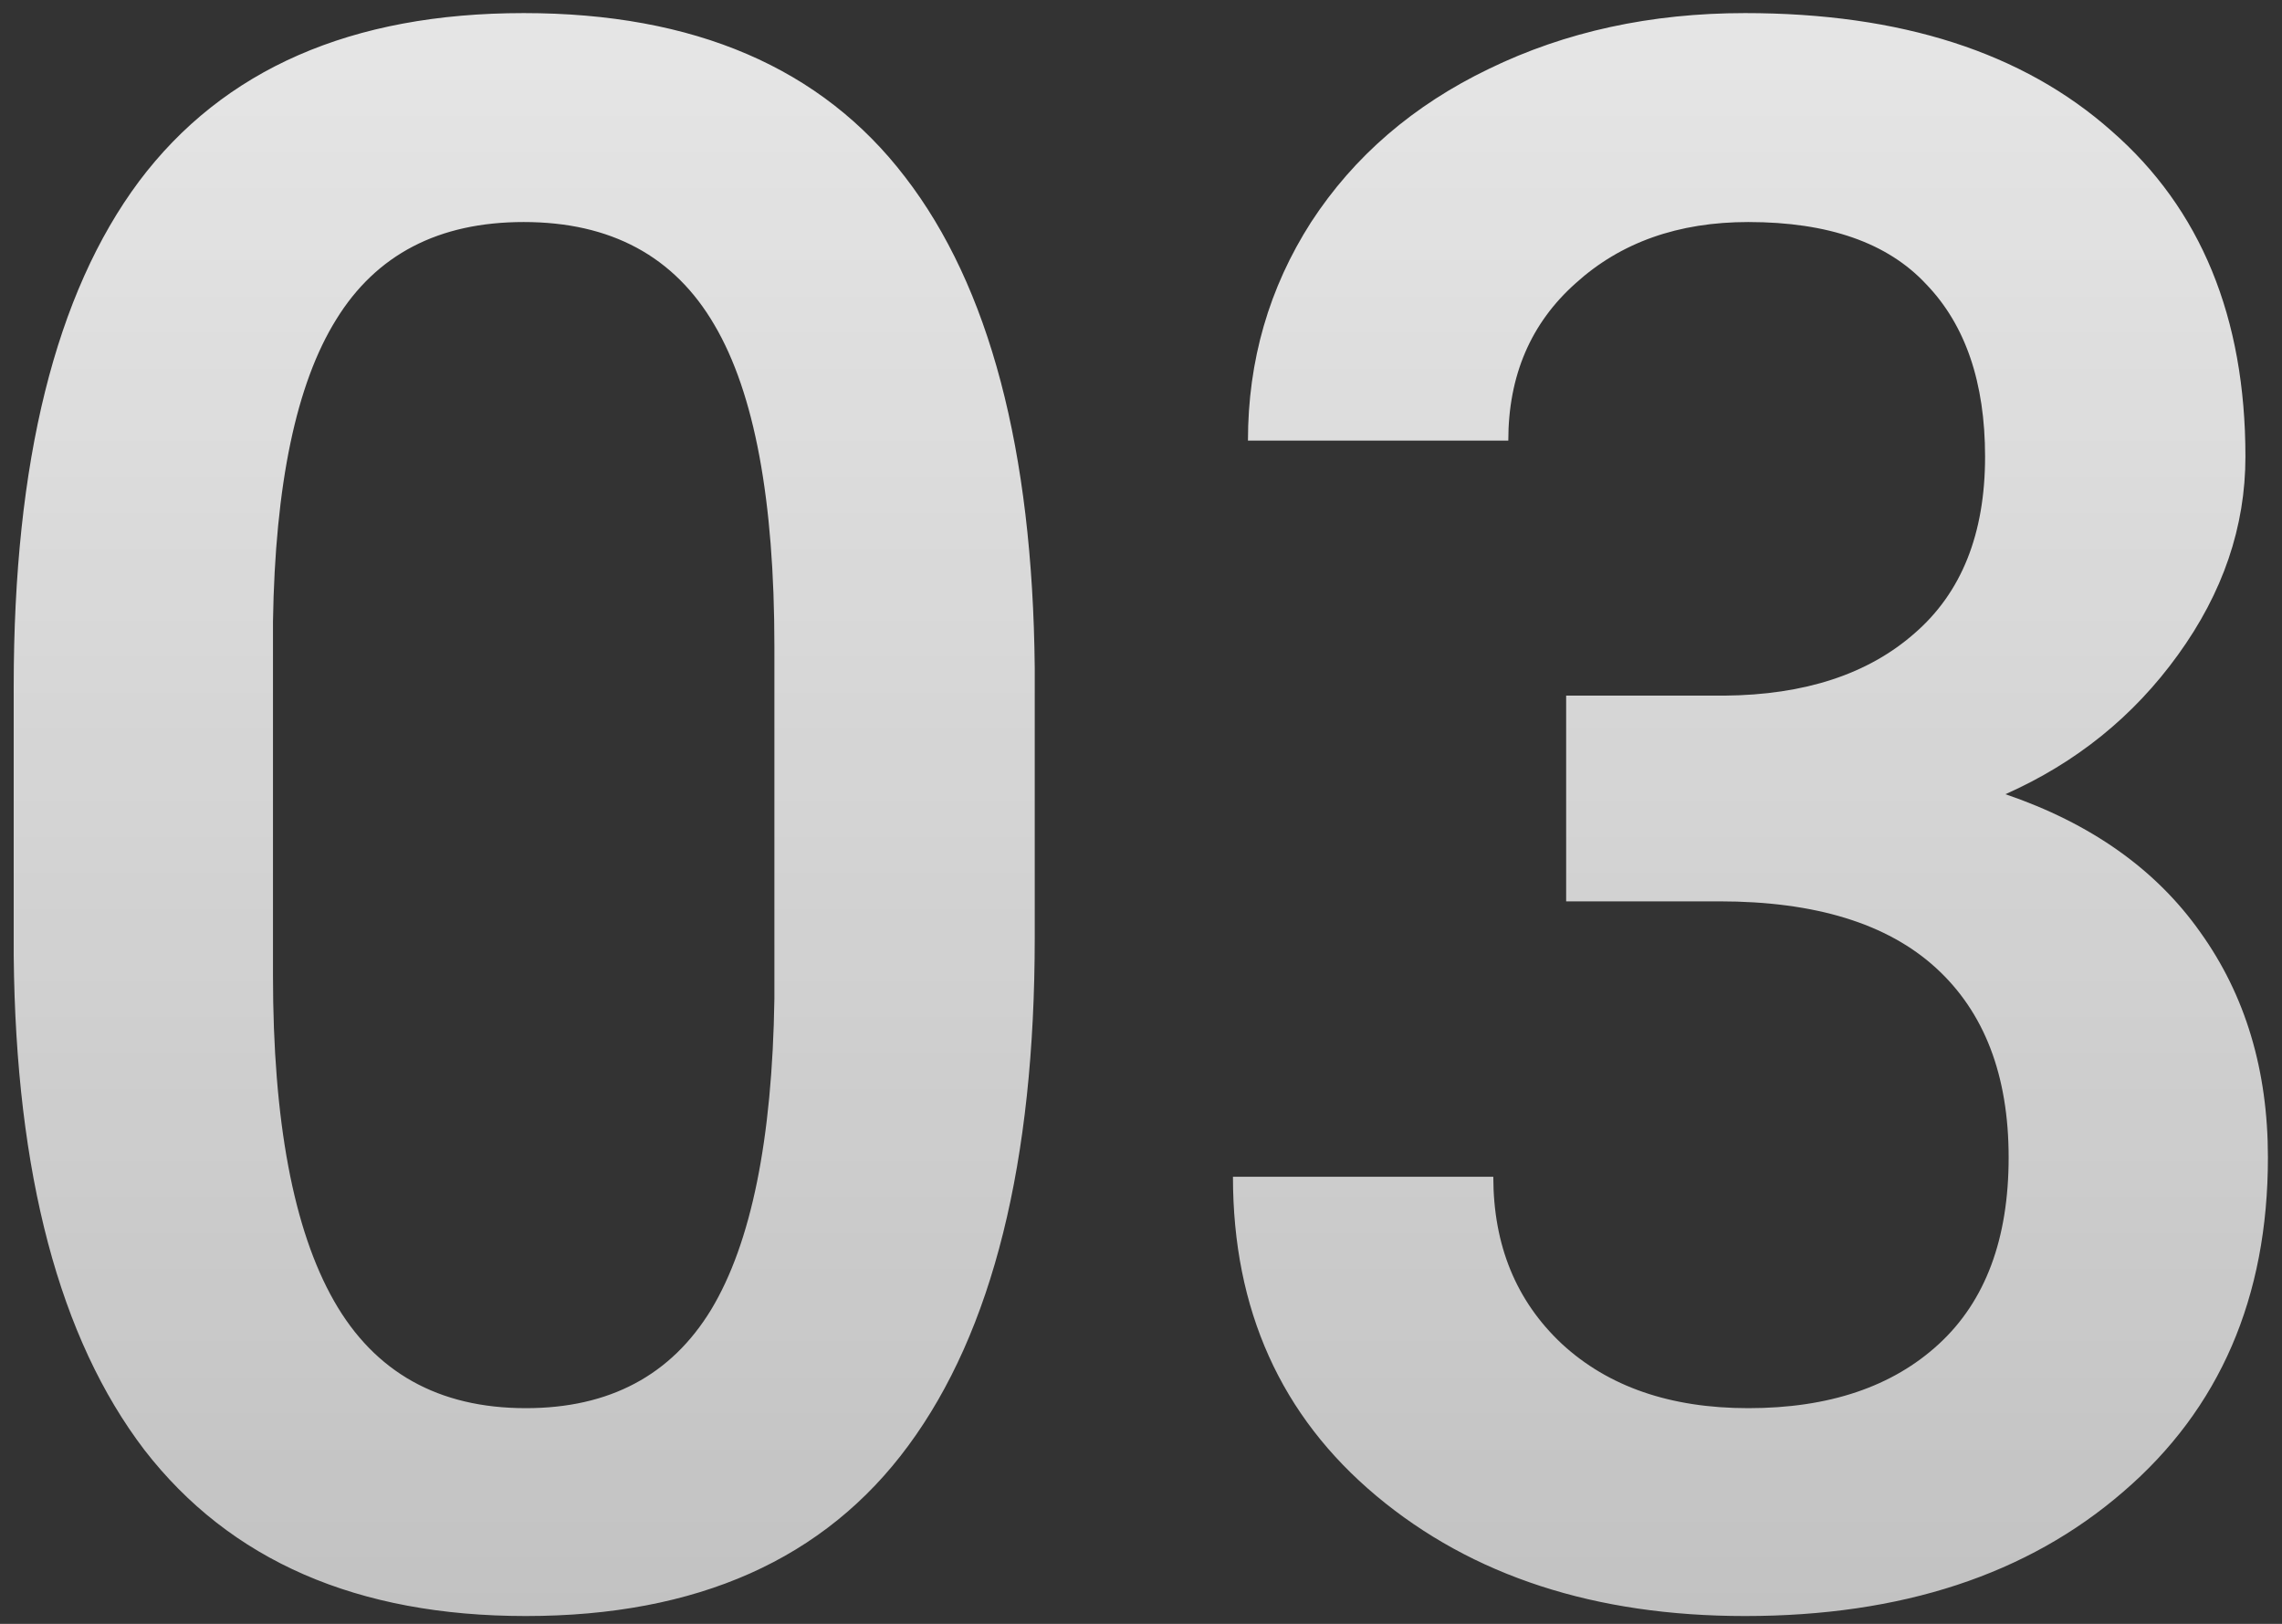 <svg width="156" height="111" viewBox="0 0 156 111" fill="none" xmlns="http://www.w3.org/2000/svg">
<rect x="0" y="0" width="156" height="111" fill="#333333" stroke="none"/>
<path d="M70.736 64.103C70.736 79.435 67.856 91.007 62.094 98.819C56.381 106.583 47.665 110.465 35.946 110.465C24.423 110.465 15.731 106.681 9.872 99.112C4.062 91.495 1.083 80.24 0.937 65.348V46.891C0.937 31.559 3.793 20.06 9.506 12.394C15.268 4.728 24.032 0.895 35.8 0.895C47.47 0.895 56.161 4.63 61.874 12.101C67.636 19.571 70.59 30.753 70.736 45.645V64.103ZM52.938 44.181C52.938 34.171 51.571 26.847 48.837 22.208C46.102 17.52 41.757 15.177 35.8 15.177C29.989 15.177 25.717 17.398 22.982 21.842C20.248 26.236 18.808 33.121 18.661 42.496V66.666C18.661 76.627 20.053 84.049 22.836 88.932C25.619 93.814 29.989 96.256 35.946 96.256C41.659 96.256 45.883 94.01 48.617 89.518C51.352 84.977 52.792 77.897 52.938 68.277V44.181ZM107.064 47.55H117.904C123.373 47.501 127.694 46.085 130.868 43.302C134.091 40.519 135.702 36.49 135.702 31.217C135.702 26.139 134.359 22.208 131.674 19.425C129.037 16.593 124.984 15.177 119.516 15.177C114.73 15.177 110.8 16.568 107.724 19.352C104.647 22.086 103.109 25.675 103.109 30.118H85.311C85.311 24.649 86.752 19.669 89.633 15.177C92.562 10.685 96.615 7.193 101.791 4.703C107.016 2.164 112.851 0.895 119.296 0.895C129.94 0.895 138.29 3.58 144.345 8.951C150.448 14.273 153.5 21.695 153.5 31.217C153.5 36.002 151.962 40.519 148.886 44.767C145.858 48.966 141.928 52.14 137.094 54.288C142.953 56.29 147.396 59.44 150.424 63.736C153.5 68.033 155.038 73.16 155.038 79.117C155.038 88.688 151.742 96.305 145.15 101.969C138.607 107.633 129.989 110.465 119.296 110.465C109.042 110.465 100.644 107.73 94.101 102.262C87.558 96.793 84.286 89.518 84.286 80.436H102.084C102.084 85.123 103.646 88.932 106.771 91.861C109.945 94.791 114.193 96.256 119.516 96.256C125.033 96.256 129.379 94.791 132.553 91.861C135.727 88.932 137.313 84.684 137.313 79.117C137.313 73.502 135.653 69.181 132.333 66.153C129.013 63.126 124.081 61.612 117.538 61.612H107.064V47.55Z" fill="url(#paint0_linear_239_1835)"/>
<defs>
<linearGradient id="paint0_linear_239_1835" x1="78.5" y1="-77" x2="78.5" y2="193" gradientUnits="userSpaceOnUse">
<stop stop-color="white"/>
<stop offset="1" stop-color="white" stop-opacity="0.57"/>
</linearGradient>
</defs>
</svg>

